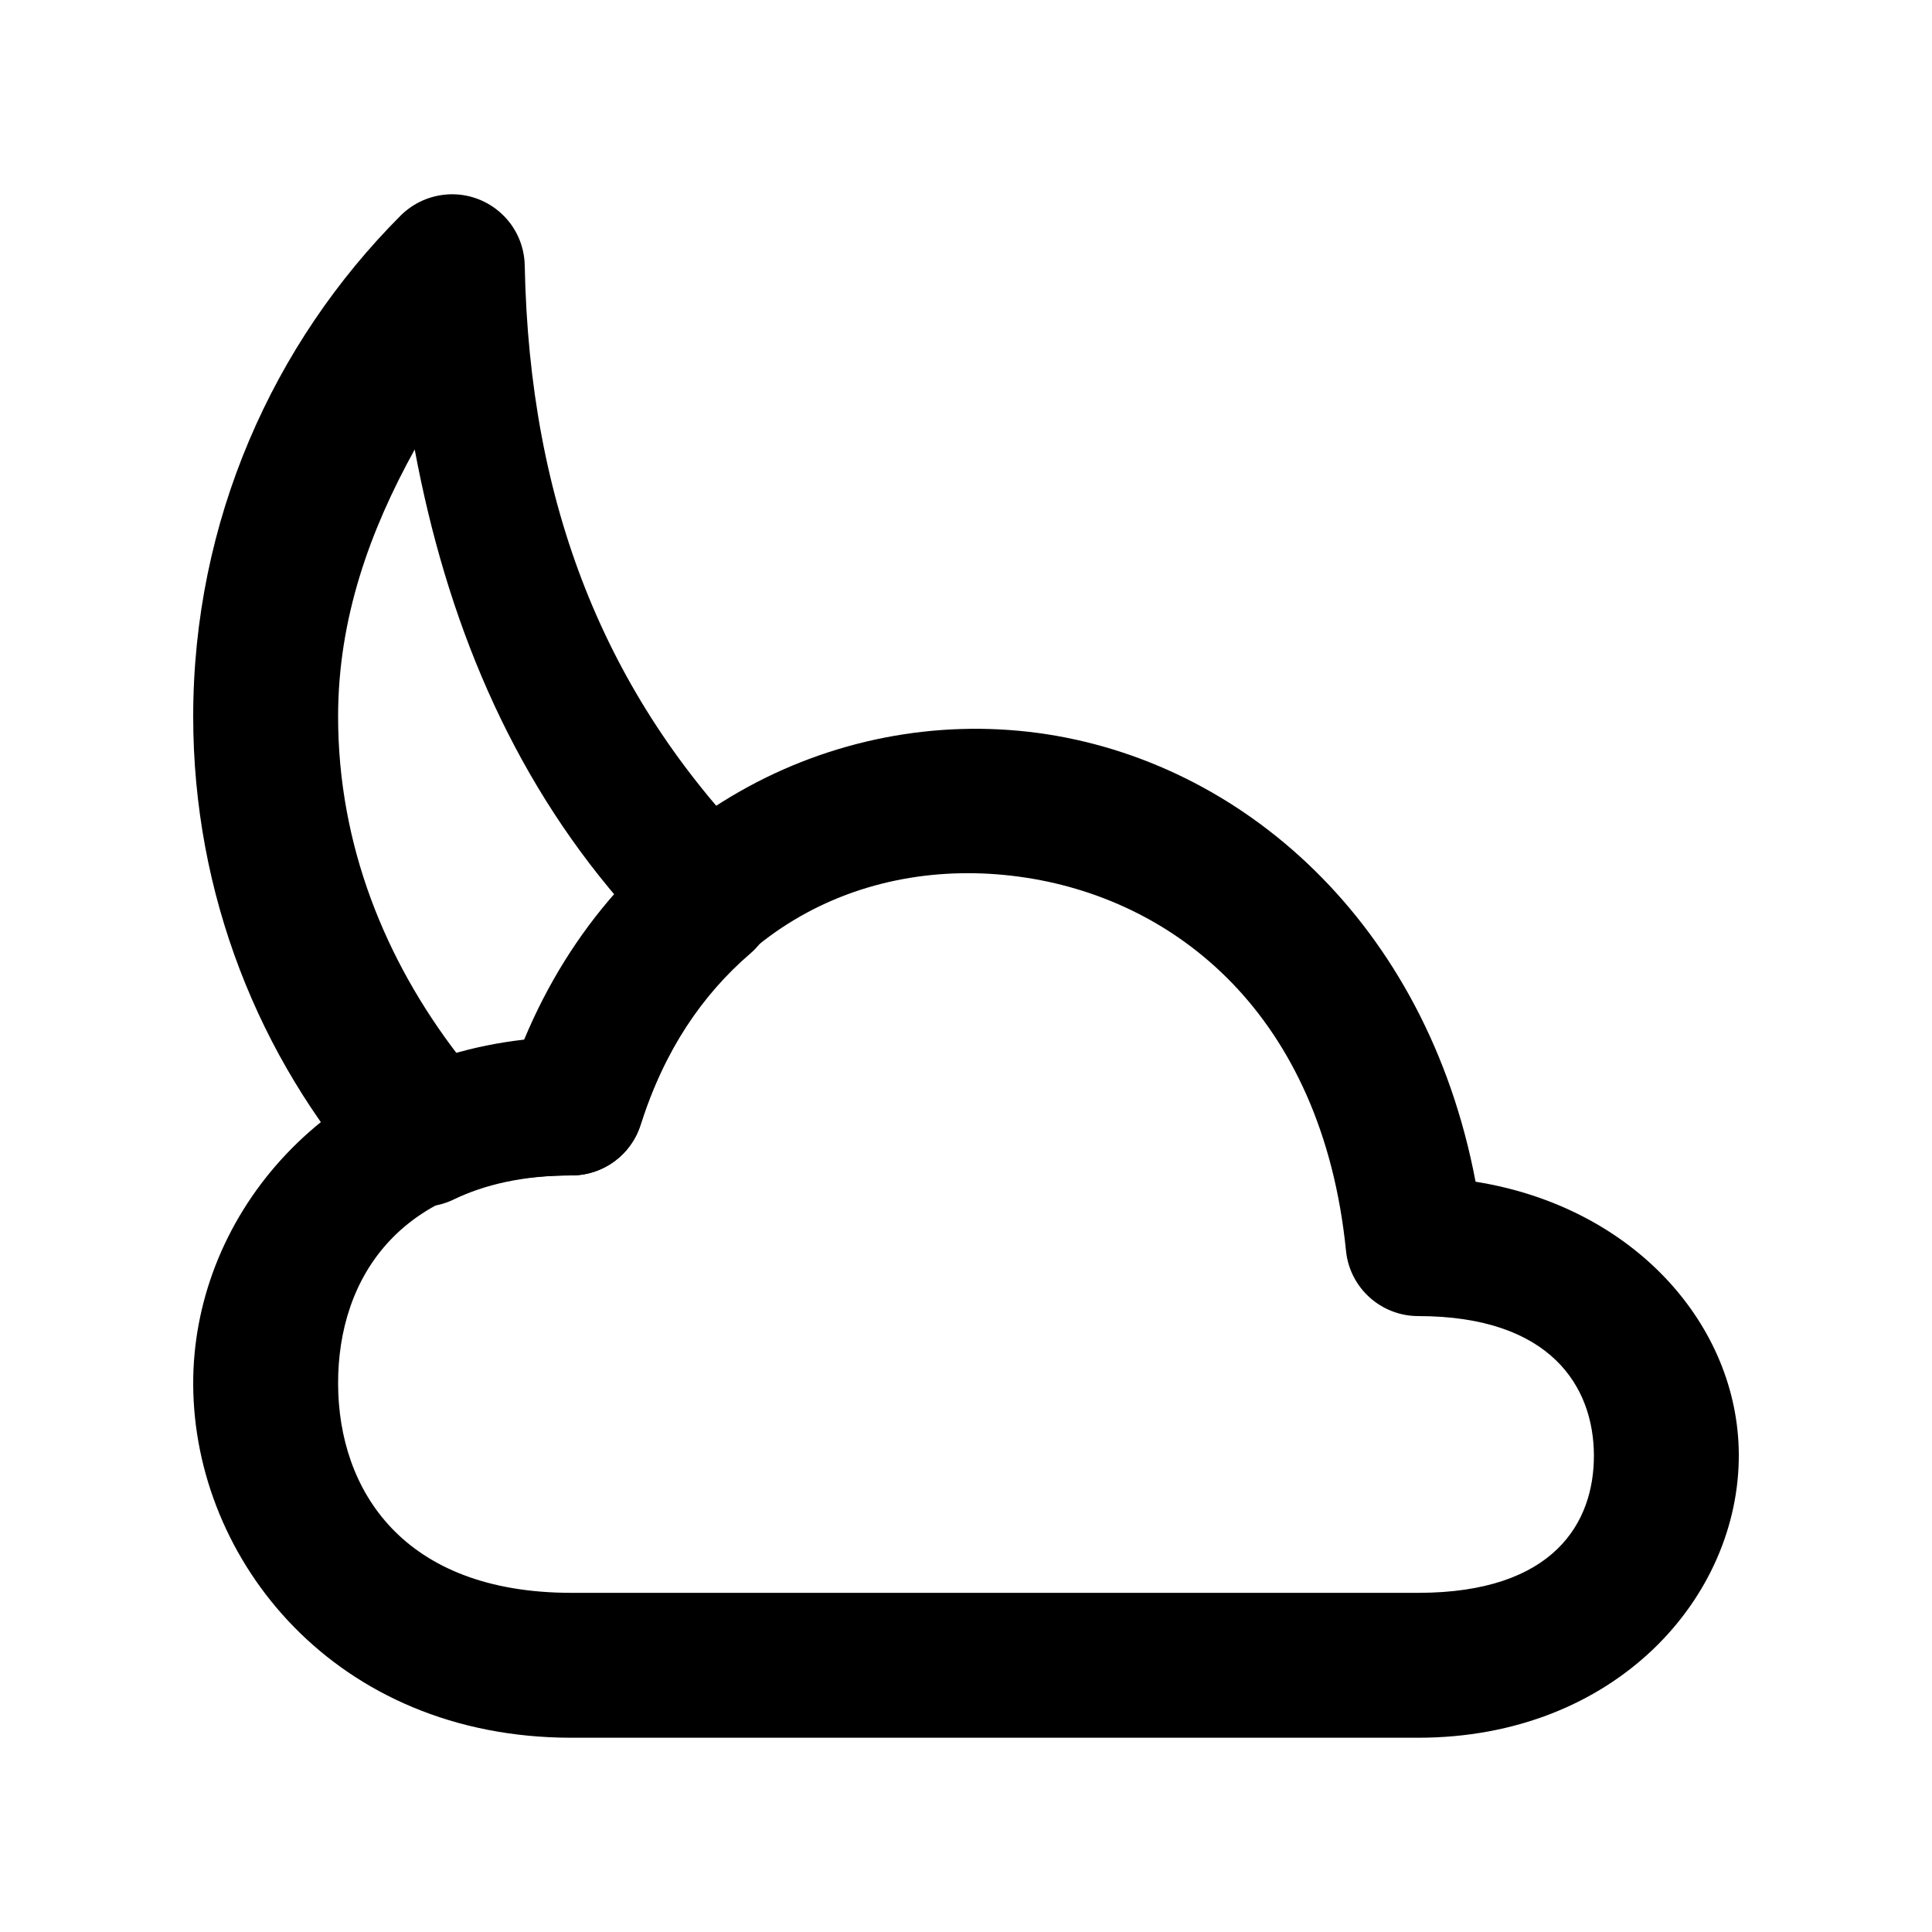 <?xml version="1.0" standalone="no"?><!-- Generator: Gravit.io --><svg xmlns="http://www.w3.org/2000/svg" xmlns:xlink="http://www.w3.org/1999/xlink" style="isolation:isolate" viewBox="0 0 20 20" width="20" height="20"><defs><clipPath id="_clipPath_3Ydz7J1A3goNNSbH9ePJGQdARVQD1bD1"><rect width="20" height="20"/></clipPath></defs><g clip-path="url(#_clipPath_3Ydz7J1A3goNNSbH9ePJGQdARVQD1bD1)"><g><path d=" M 4.645 2.012 C 4.459 2.021 4.283 2.098 4.15 2.229 C 2.823 3.557 2 5.397 2 7.418 C 2 9.258 2.681 10.951 3.809 12.237 C 4.031 12.49 4.396 12.564 4.699 12.416 C 5.01 12.266 5.411 12.168 5.916 12.168 C 6.243 12.168 6.532 11.957 6.631 11.645 C 6.878 10.867 7.279 10.29 7.766 9.872 C 7.923 9.737 8.017 9.543 8.026 9.336 C 8.035 9.129 7.959 8.928 7.814 8.78 C 6.266 7.189 5.48 5.228 5.432 2.747 C 5.428 2.544 5.342 2.351 5.193 2.213 C 5.045 2.075 4.847 2.002 4.645 2.012 Z  M 4.293 4.653 C 4.621 6.411 5.277 8.001 6.41 9.319 C 6.041 9.735 5.716 10.2 5.479 10.762 C 5.215 10.787 4.977 10.852 4.738 10.918 C 3.989 9.941 3.5 8.75 3.5 7.418 C 3.5 6.396 3.832 5.487 4.293 4.653 Z " fill="rgb(0,0,0)"/><path d=" M 10.748 7.588 C 8.628 7.302 6.397 8.432 5.426 10.762 C 3.284 11.006 1.993 12.65 2 14.332 C 2.007 16.15 3.47 17.989 5.916 17.989 L 14.68 17.989 C 16.721 17.989 18.008 16.537 18 15.053 C 17.993 13.731 16.931 12.498 15.275 12.233 C 14.767 9.55 12.852 7.873 10.748 7.588 Z  M 10.547 9.075 C 12.16 9.292 13.688 10.5 13.934 12.95 C 13.973 13.332 14.295 13.623 14.68 13.624 C 16.062 13.624 16.496 14.363 16.5 15.061 C 16.504 15.759 16.089 16.489 14.68 16.489 L 5.916 16.489 C 4.164 16.489 3.504 15.419 3.5 14.327 C 3.496 13.235 4.137 12.168 5.916 12.168 C 6.243 12.168 6.532 11.957 6.631 11.645 C 7.271 9.626 8.934 8.857 10.547 9.075 Z " fill="rgb(0,0,0)"/></g></g></svg>